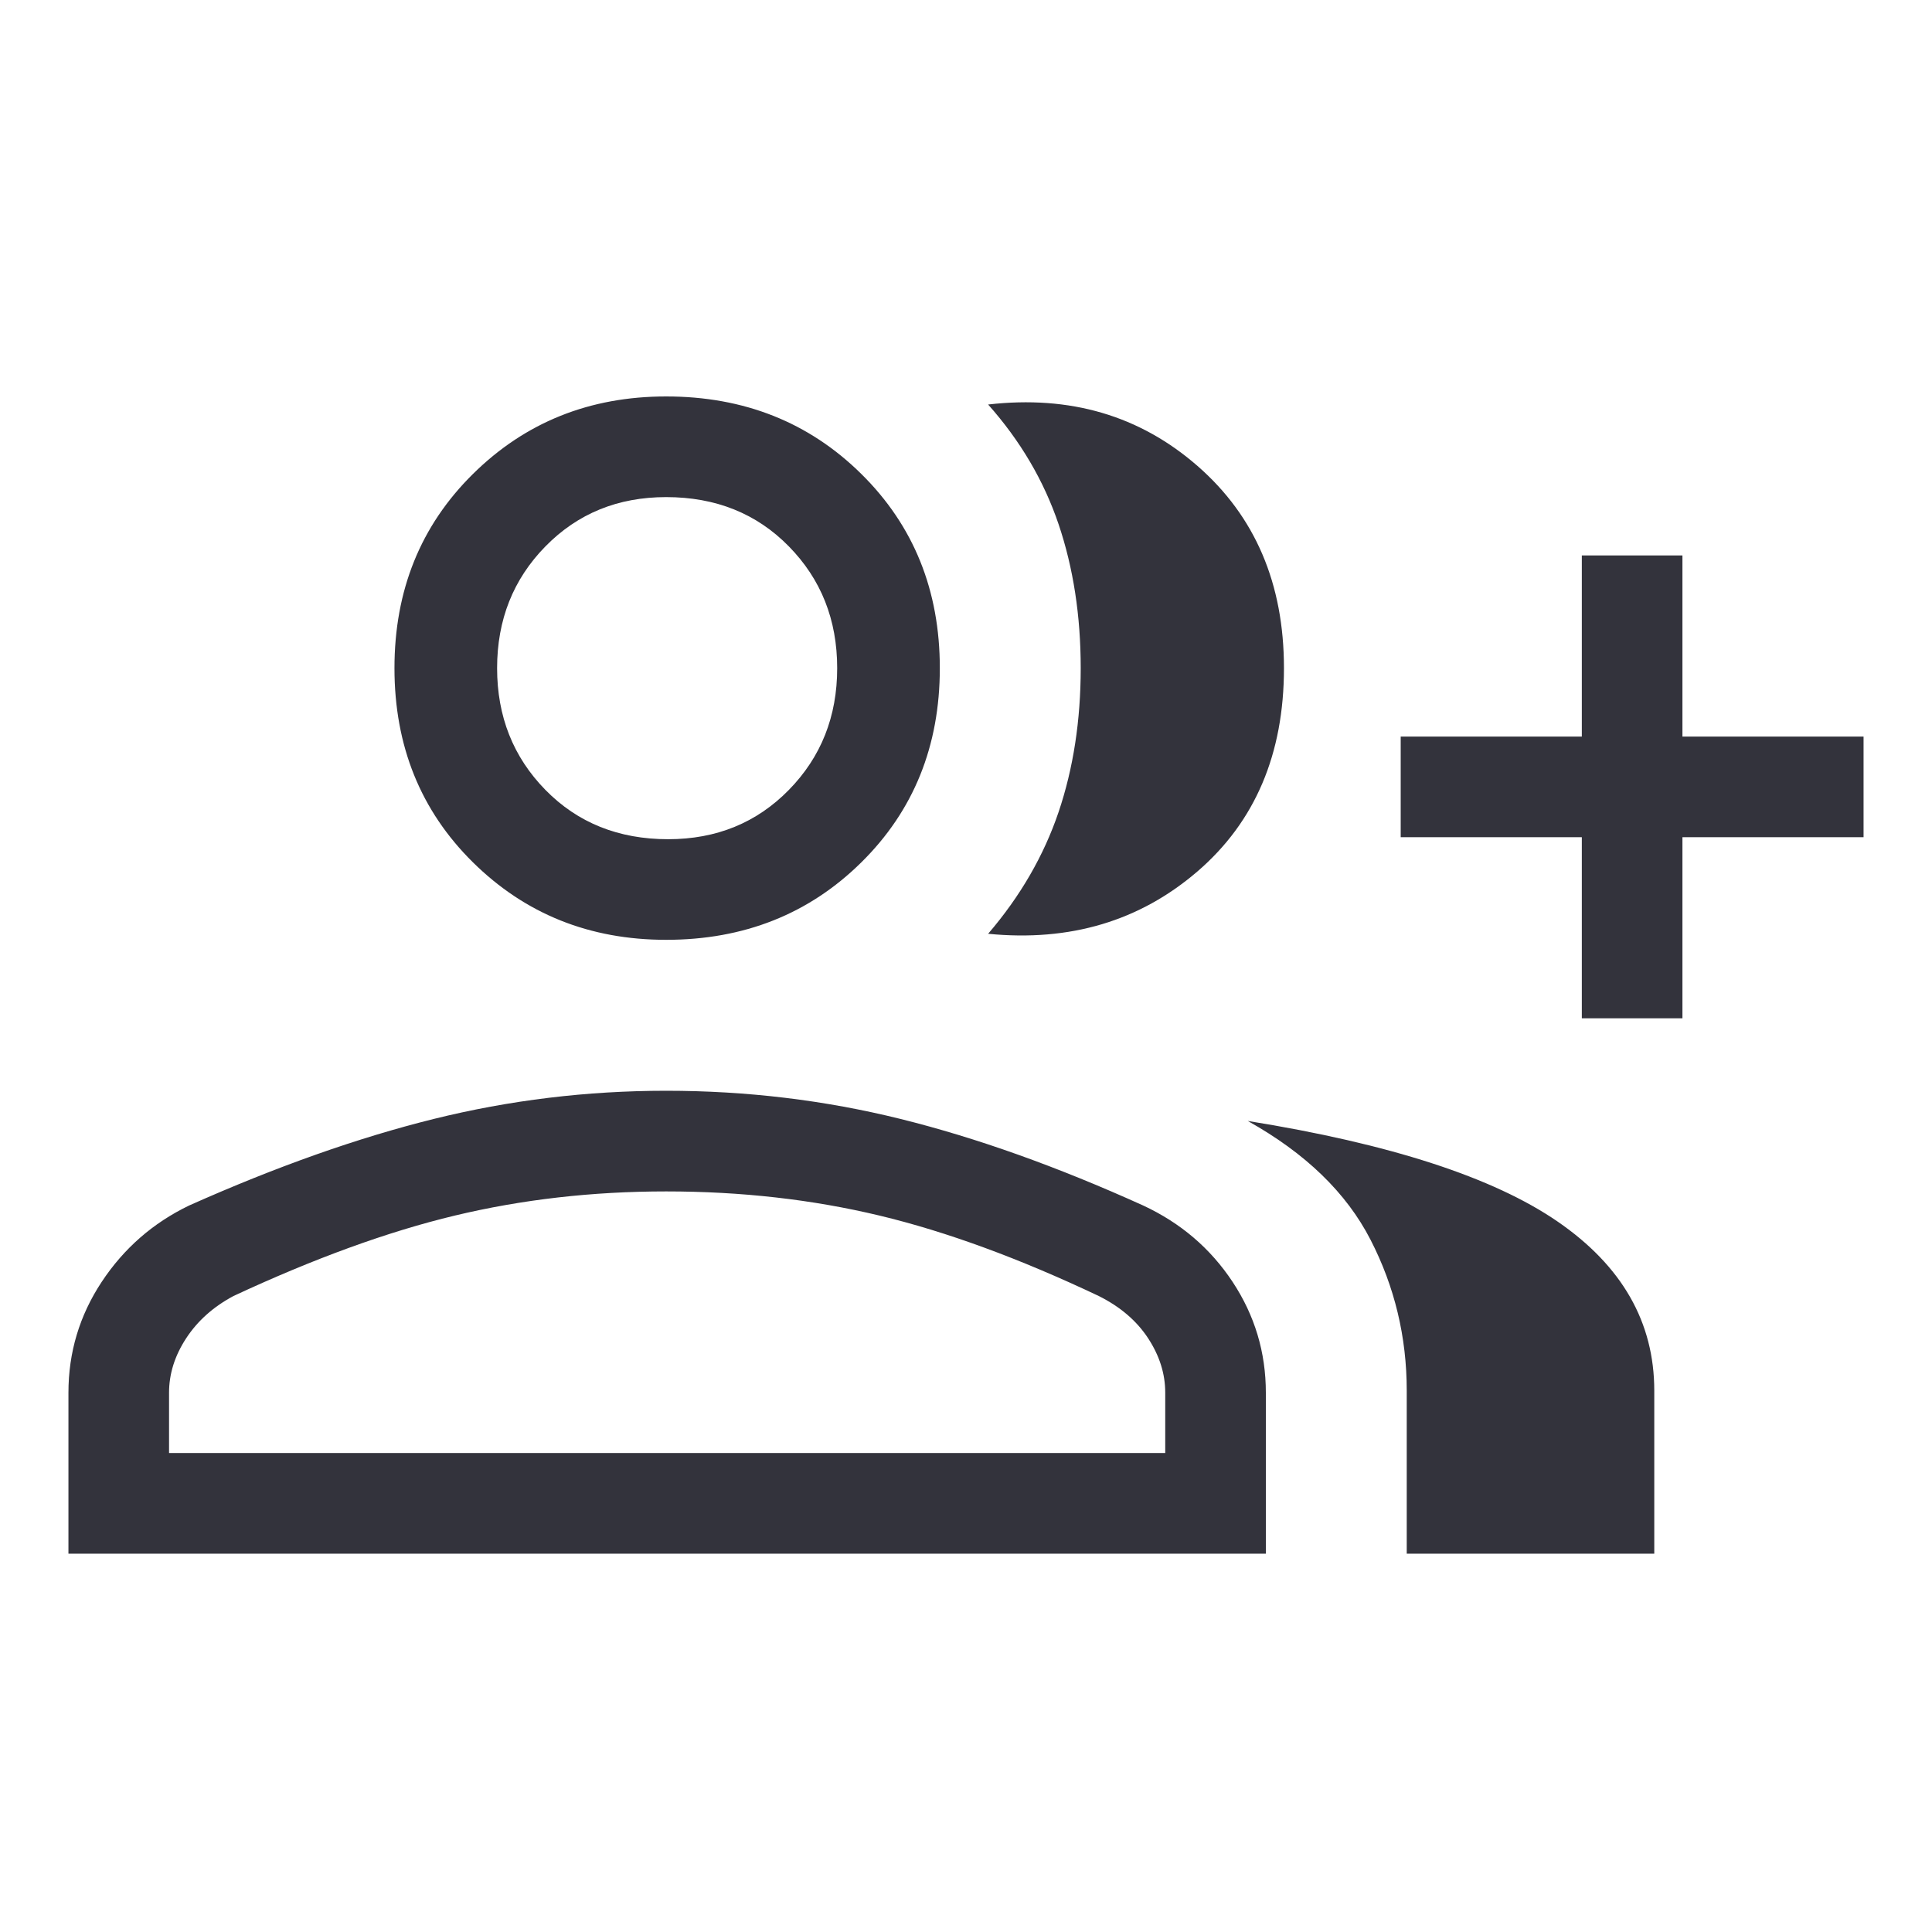 <svg width="40" height="40" viewBox="0 0 40 40" fill="none" xmlns="http://www.w3.org/2000/svg">
<mask id="mask0_32_278" style="mask-type:alpha" maskUnits="userSpaceOnUse" x="0" y="0" width="40" height="40">
<rect width="40" height="40" fill="#C4C4C4"/>
</mask>
<g mask="url(#mask0_32_278)">
<path d="M20.458 19.333C21.125 18.556 21.611 17.715 21.917 16.812C22.222 15.909 22.375 14.916 22.375 13.833C22.375 12.75 22.222 11.757 21.917 10.854C21.611 9.951 21.125 9.125 20.458 8.375C22.153 8.18 23.597 8.604 24.792 9.646C25.986 10.687 26.583 12.083 26.583 13.833C26.583 15.611 25.986 17.014 24.792 18.042C23.597 19.069 22.153 19.5 20.458 19.333ZM29.125 32.167V28.792C29.125 27.681 28.875 26.639 28.375 25.667C27.875 24.694 27.028 23.875 25.833 23.208C28.778 23.681 30.917 24.375 32.25 25.292C33.583 26.209 34.25 27.375 34.25 28.792V32.167H29.125ZM32.75 21.083V17.333H29V15.25H32.75V11.5H34.833V15.25H38.583V17.333H34.833V21.083H32.75ZM13.792 19.458C12.209 19.458 10.875 18.923 9.792 17.854C8.709 16.785 8.167 15.444 8.167 13.833C8.167 12.222 8.709 10.882 9.792 9.813C10.875 8.743 12.209 8.208 13.792 8.208C15.403 8.208 16.75 8.743 17.833 9.813C18.916 10.882 19.458 12.222 19.458 13.833C19.458 15.444 18.916 16.785 17.833 17.854C16.75 18.923 15.403 19.458 13.792 19.458ZM1.417 32.167V28.833C1.417 28 1.646 27.236 2.104 26.542C2.563 25.847 3.167 25.319 3.917 24.958C5.722 24.153 7.41 23.556 8.979 23.167C10.548 22.778 12.153 22.583 13.792 22.583C15.459 22.583 17.077 22.778 18.646 23.167C20.215 23.556 21.889 24.153 23.667 24.958C24.444 25.319 25.062 25.847 25.521 26.542C25.979 27.236 26.208 28 26.208 28.833V32.167H1.417ZM13.833 17.375C14.833 17.375 15.666 17.035 16.333 16.354C17 15.673 17.333 14.833 17.333 13.833C17.333 12.833 17 11.993 16.333 11.313C15.666 10.632 14.819 10.292 13.792 10.292C12.792 10.292 11.959 10.632 11.292 11.313C10.625 11.993 10.292 12.833 10.292 13.833C10.292 14.833 10.625 15.673 11.292 16.354C11.959 17.035 12.806 17.375 13.833 17.375ZM3.5 30.083H24.125V28.833C24.125 28.444 24.007 28.069 23.771 27.708C23.535 27.347 23.195 27.056 22.75 26.833C21.111 26.056 19.597 25.5 18.208 25.167C16.819 24.834 15.347 24.667 13.792 24.667C12.264 24.667 10.806 24.834 9.417 25.167C8.028 25.5 6.5 26.056 4.833 26.833C4.416 27.056 4.09 27.347 3.854 27.708C3.618 28.069 3.5 28.444 3.5 28.833V30.083Z" fill="#33333C"/>
</g>
</svg>

